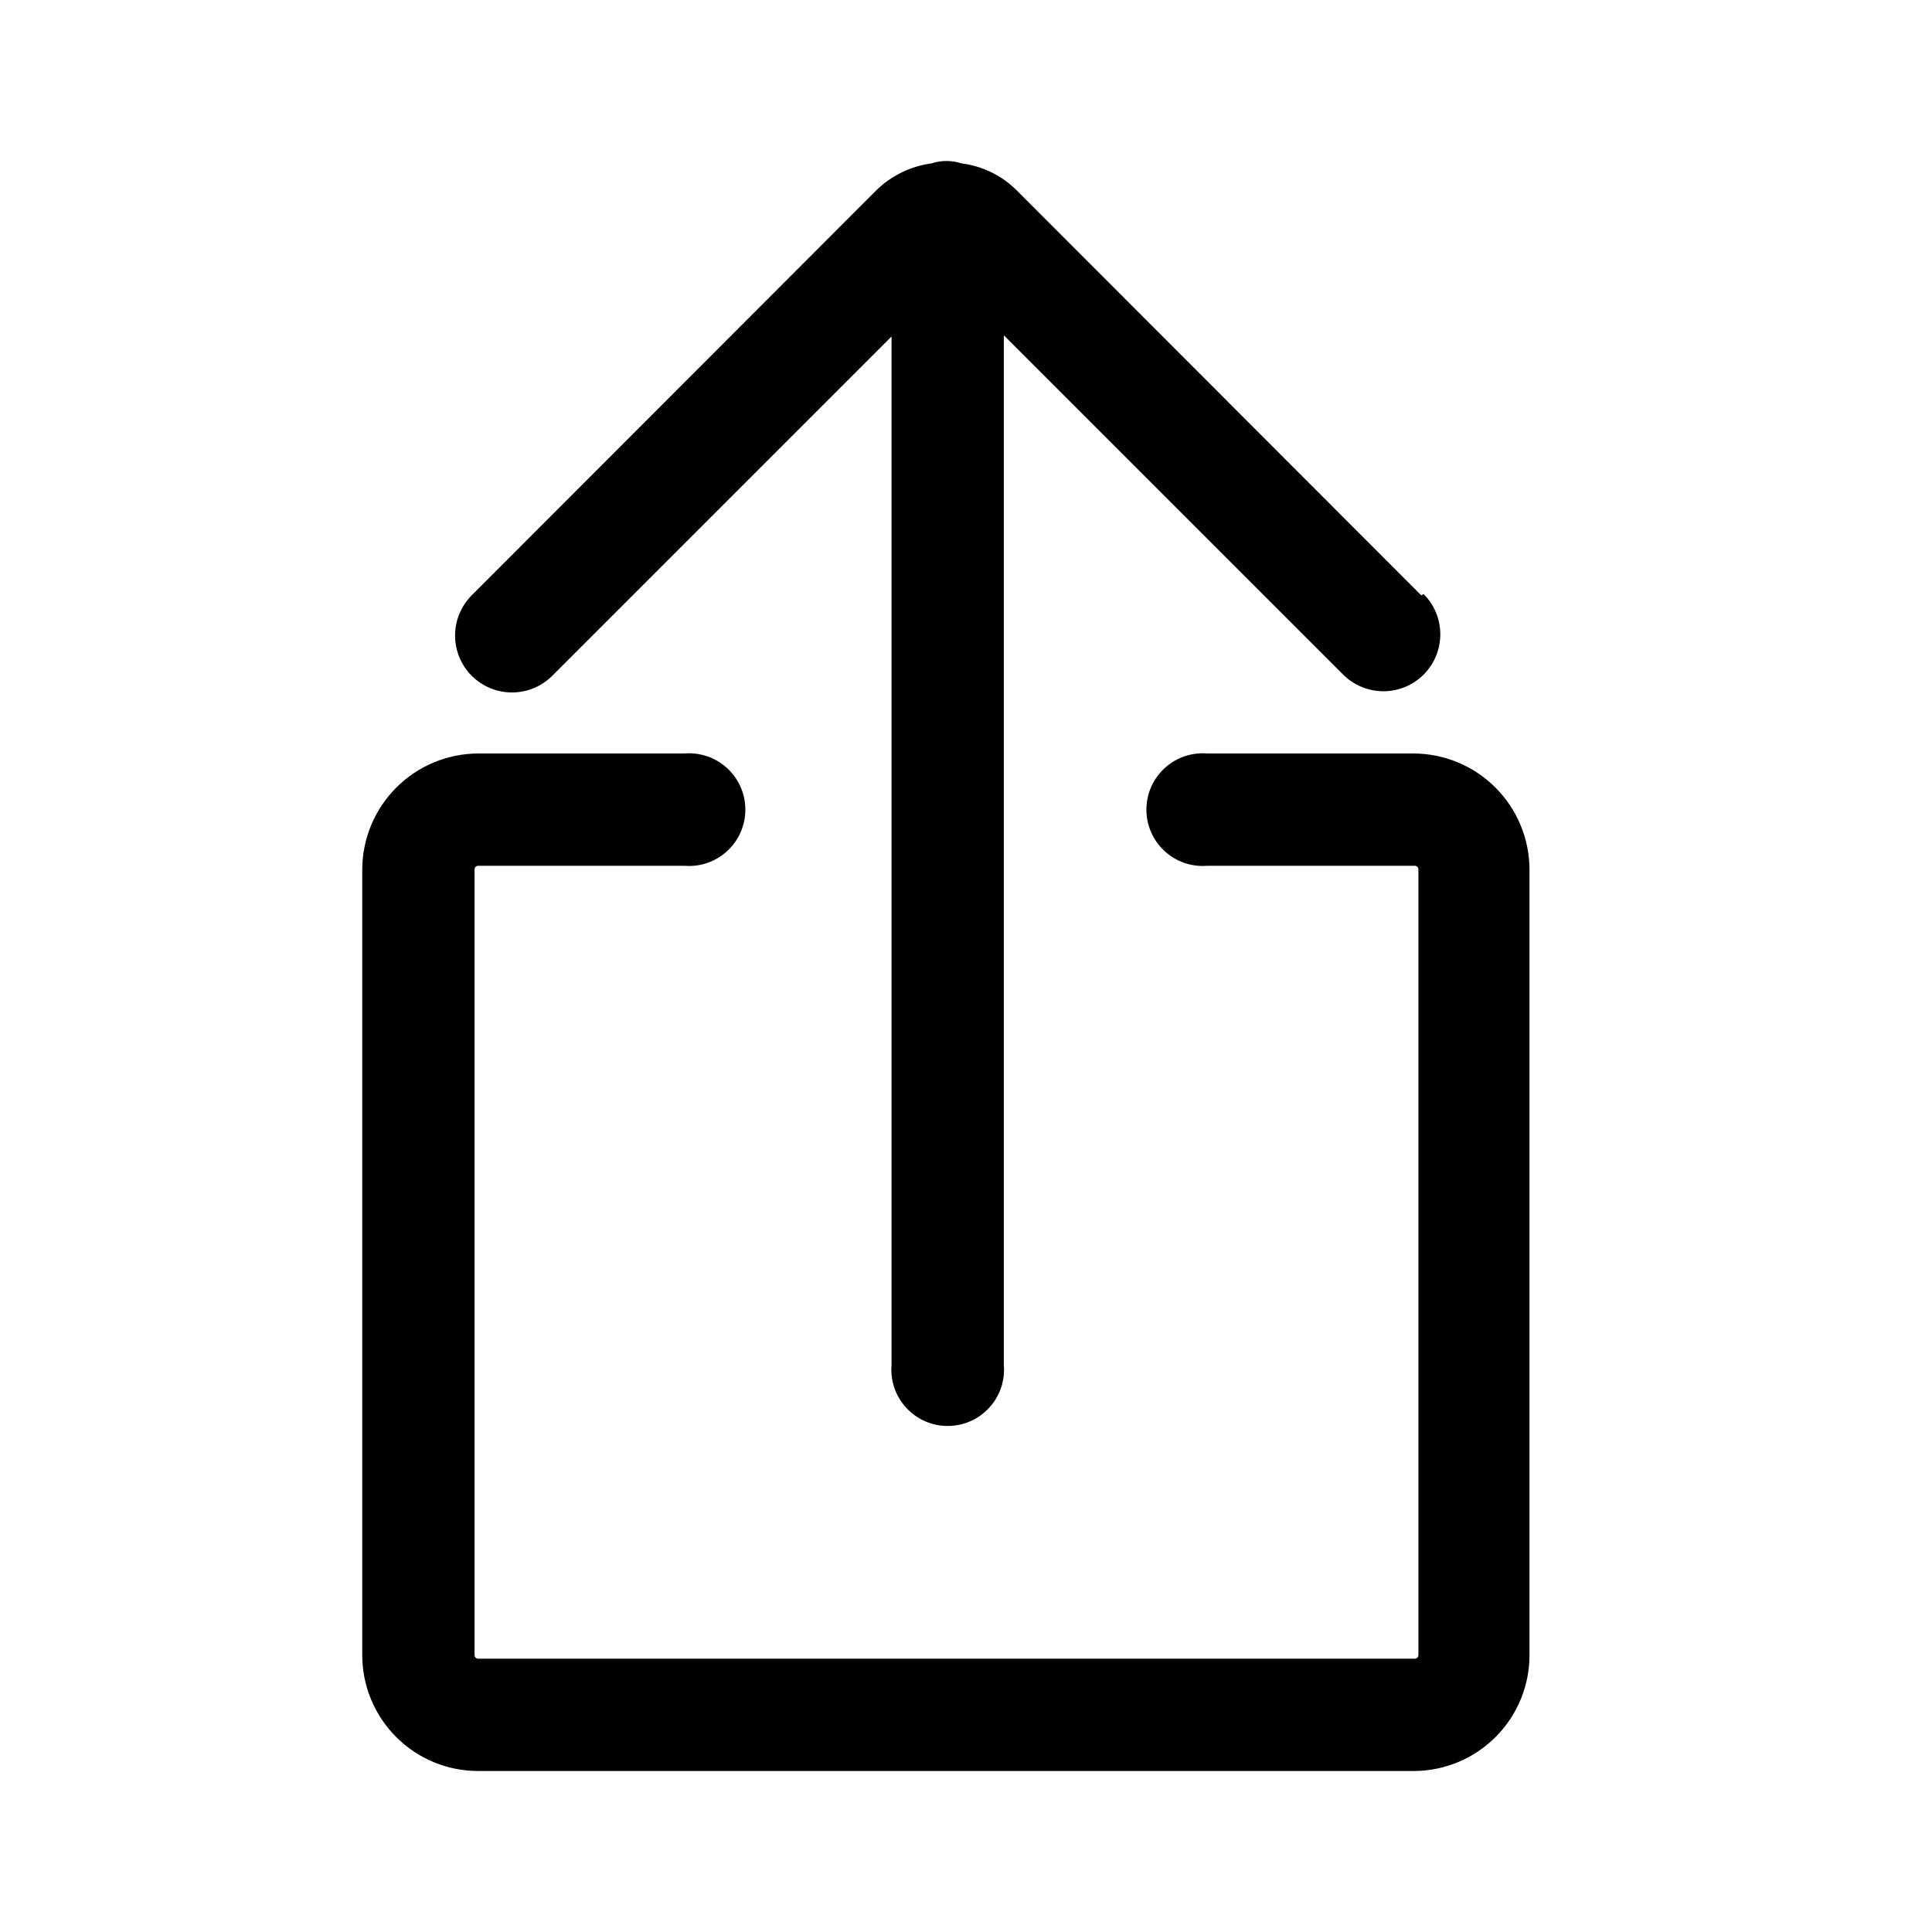 <svg width="48" height="48" viewBox="0 0 48 48" fill="none" xmlns="http://www.w3.org/2000/svg">
<path d="M35.15 44H11.88C11.502 44 11.127 43.926 10.778 43.781C10.428 43.636 10.111 43.424 9.844 43.157C9.576 42.889 9.364 42.572 9.219 42.222C9.074 41.873 9 41.498 9 41.12V21.61C9 20.845 9.303 20.112 9.843 19.57C10.383 19.028 11.115 18.723 11.88 18.72H17C17.193 18.704 17.387 18.728 17.571 18.79C17.754 18.853 17.923 18.953 18.065 19.084C18.208 19.215 18.322 19.375 18.4 19.552C18.478 19.73 18.518 19.921 18.518 20.115C18.518 20.309 18.478 20.501 18.4 20.678C18.322 20.855 18.208 21.015 18.065 21.146C17.923 21.277 17.754 21.377 17.571 21.44C17.387 21.503 17.193 21.526 17 21.51H11.88C11.867 21.51 11.855 21.513 11.843 21.518C11.832 21.523 11.821 21.53 11.812 21.54C11.804 21.549 11.798 21.56 11.794 21.573C11.79 21.585 11.789 21.597 11.79 21.61V41.12C11.79 41.132 11.792 41.144 11.797 41.154C11.801 41.165 11.808 41.175 11.816 41.184C11.825 41.192 11.835 41.199 11.846 41.203C11.857 41.208 11.868 41.21 11.88 41.21H35.15C35.162 41.21 35.173 41.208 35.184 41.203C35.195 41.199 35.205 41.192 35.214 41.184C35.222 41.175 35.229 41.165 35.233 41.154C35.238 41.144 35.24 41.132 35.24 41.12V21.61C35.241 21.597 35.24 21.585 35.236 21.573C35.232 21.56 35.226 21.549 35.218 21.54C35.209 21.53 35.199 21.523 35.187 21.518C35.175 21.513 35.163 21.51 35.15 21.51H30C29.807 21.526 29.613 21.503 29.429 21.44C29.246 21.377 29.077 21.277 28.935 21.146C28.792 21.015 28.678 20.855 28.6 20.678C28.522 20.501 28.482 20.309 28.482 20.115C28.482 19.921 28.522 19.73 28.6 19.552C28.678 19.375 28.792 19.215 28.935 19.084C29.077 18.953 29.246 18.853 29.429 18.79C29.613 18.728 29.807 18.704 30 18.72H35.12C35.885 18.723 36.617 19.028 37.157 19.57C37.697 20.112 38 20.845 38 21.61V41.12C38 41.879 37.701 42.607 37.167 43.146C36.633 43.685 35.909 43.992 35.15 44Z" fill="black"/>
<path d="M35.31 14.79L25.24 4.71C24.873 4.352 24.399 4.124 23.89 4.06C23.768 4.019 23.639 3.999 23.51 4C23.384 4 23.259 4.02 23.14 4.06C22.633 4.128 22.16 4.356 21.79 4.71L11.72 14.79C11.455 15.055 11.306 15.415 11.306 15.79C11.306 16.165 11.455 16.525 11.72 16.79C11.985 17.055 12.345 17.204 12.72 17.204C13.095 17.204 13.455 17.055 13.72 16.79L22.15 8.36V33.91C22.134 34.103 22.157 34.298 22.22 34.481C22.283 34.664 22.383 34.833 22.514 34.975C22.645 35.118 22.805 35.232 22.982 35.31C23.16 35.388 23.351 35.428 23.545 35.428C23.739 35.428 23.93 35.388 24.108 35.31C24.285 35.232 24.445 35.118 24.576 34.975C24.707 34.833 24.807 34.664 24.87 34.481C24.933 34.298 24.956 34.103 24.94 33.91V8.33L33.37 16.76C33.635 17.025 33.995 17.174 34.37 17.174C34.745 17.174 35.105 17.025 35.37 16.76C35.635 16.495 35.784 16.135 35.784 15.76C35.784 15.385 35.635 15.025 35.37 14.76L35.31 14.79Z" fill="black"/>
</svg>
